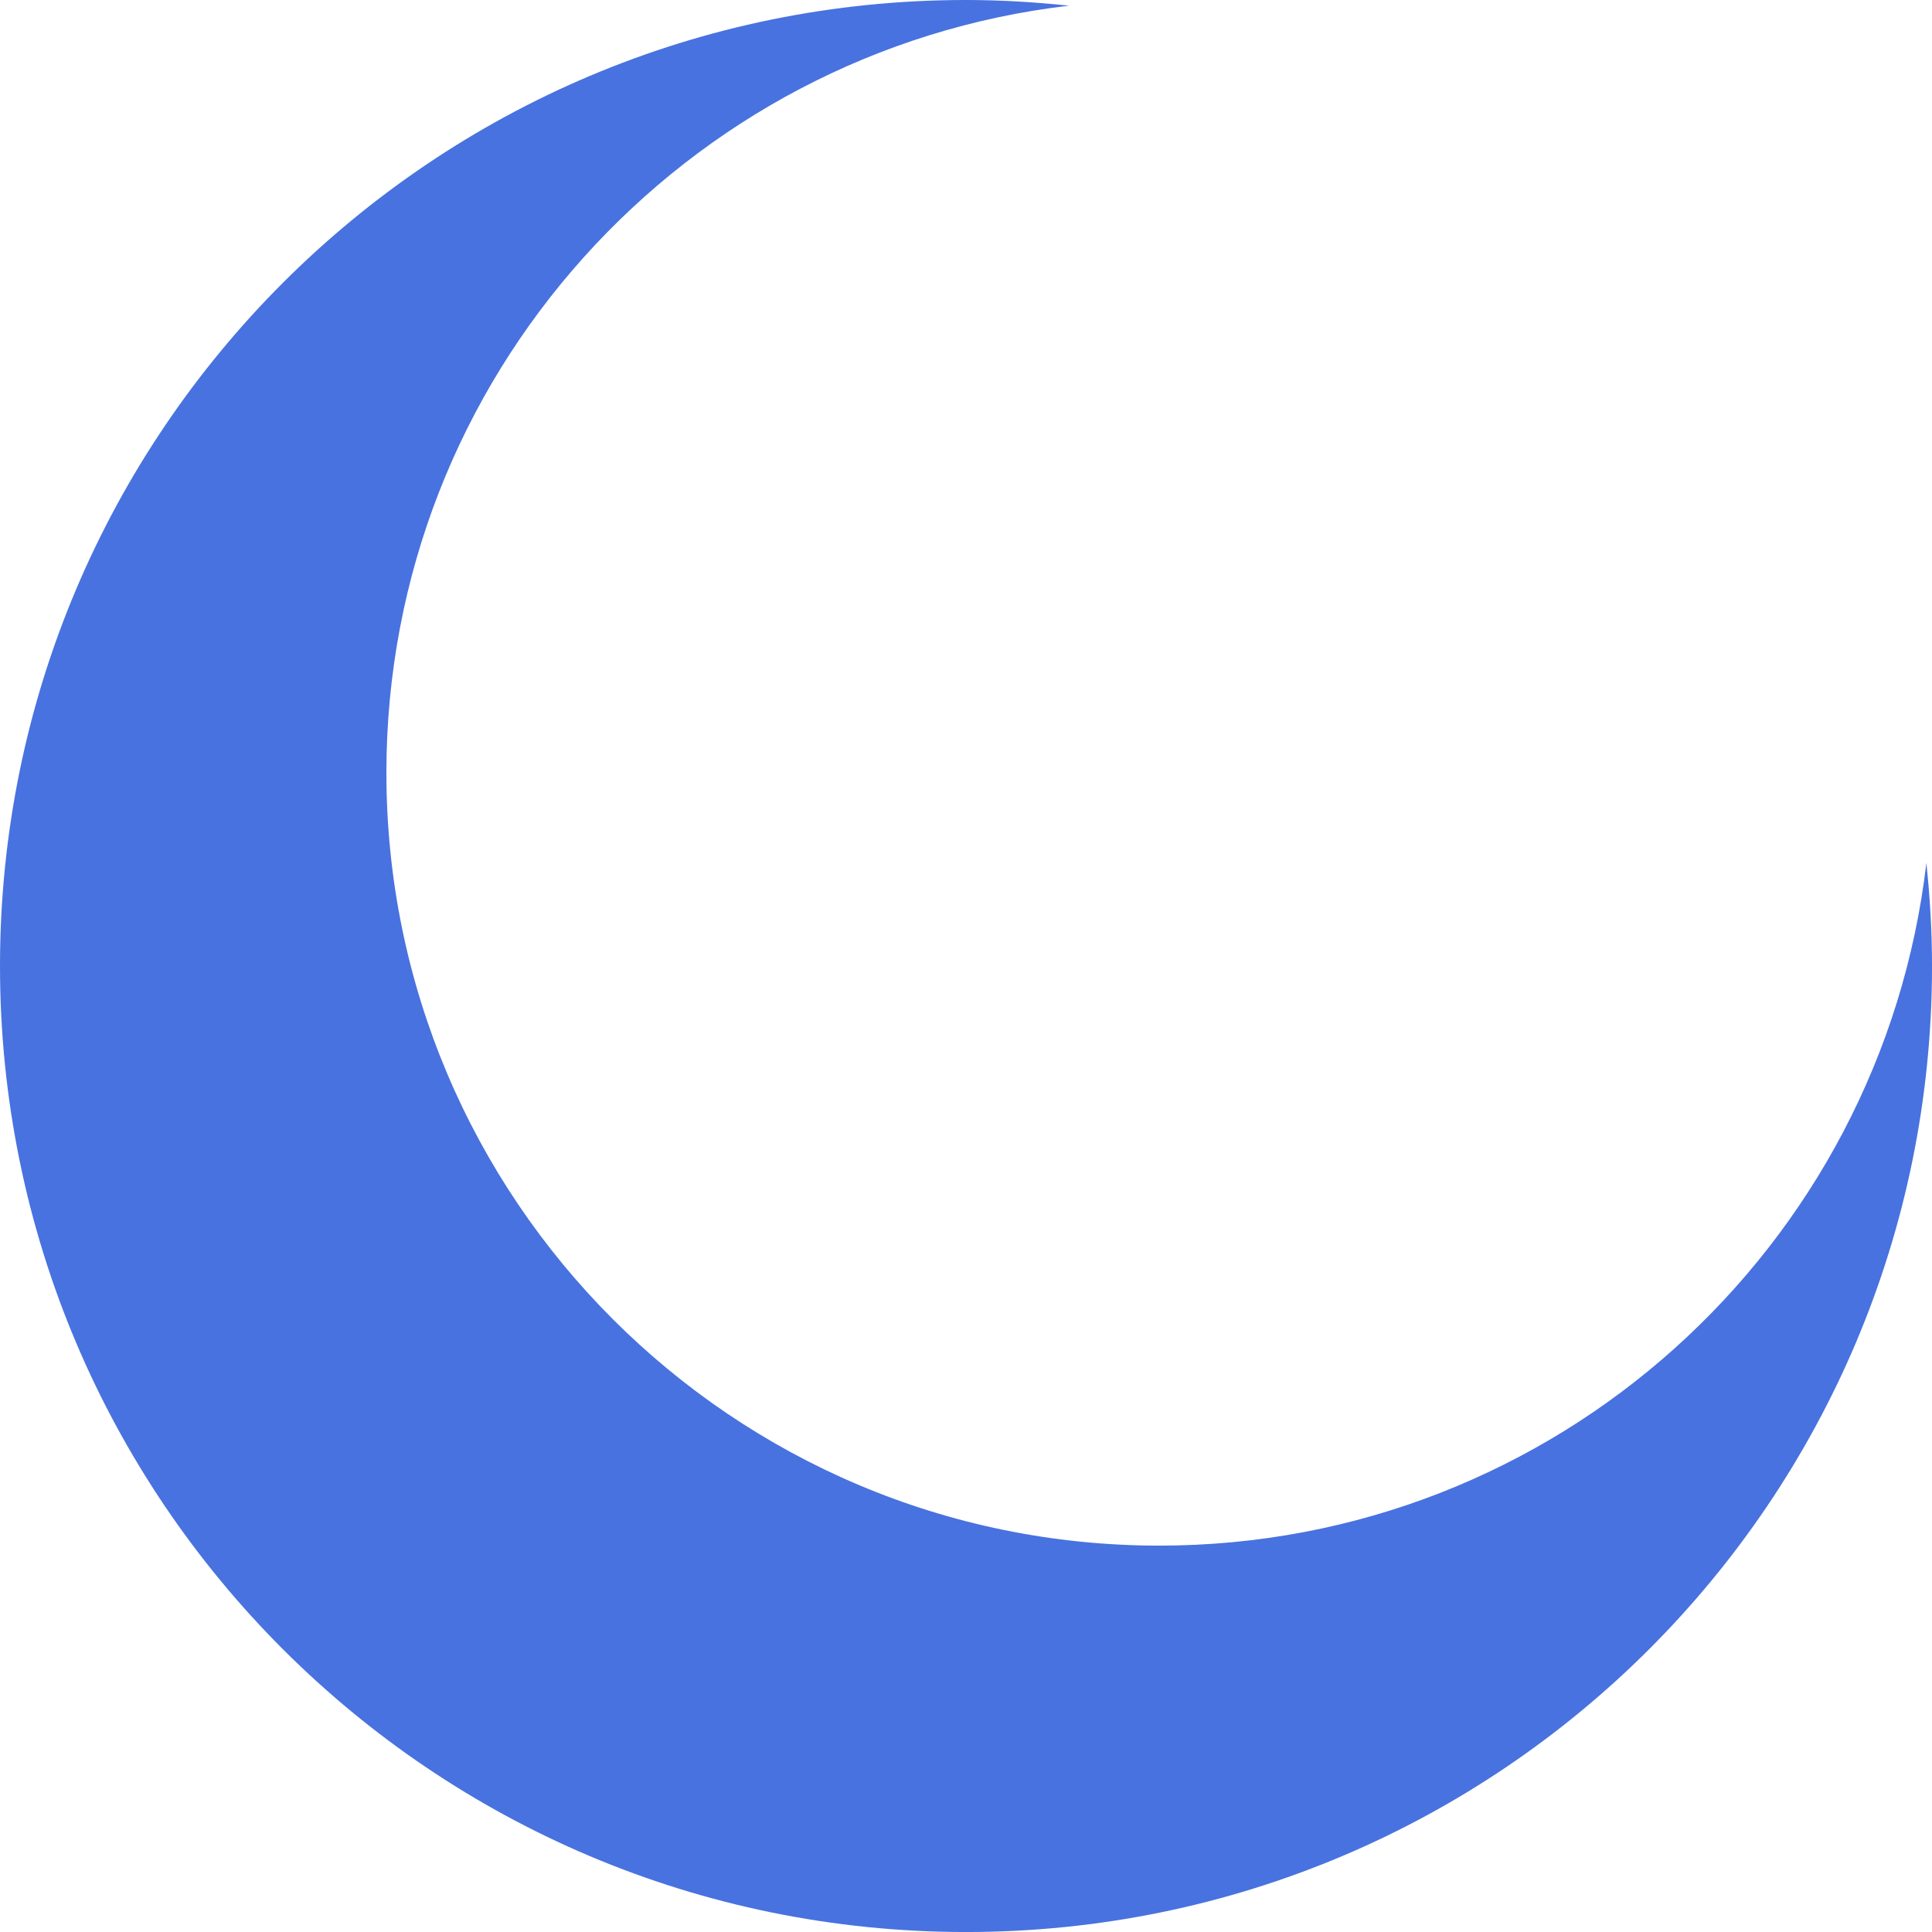 <svg version="1.1" id="图层_1" x="0px" y="0px" width="96.021px" height="96.021px" viewBox="0 0 96.021 96.021" enable-background="new 0 0 96.021 96.021" xml:space="preserve" xmlns="http://www.w3.org/2000/svg" xmlns:xlink="http://www.w3.org/1999/xlink" xmlns:xml="http://www.w3.org/XML/1998/namespace">
  <g>
    <g>
      <path fill="#4872DF" d="M57.613,76.818c-21.201,0-38.409-17.208-38.409-38.409c0-19.692,14.826-35.899,33.928-38.127
			C51.442,0.104,49.727,0,48.011,0C21.483,0,0,21.483,0,48.012c0,26.527,21.483,48.01,48.011,48.01s48.011-21.482,48.011-48.01
			c0-1.742-0.103-3.432-0.281-5.122C93.512,61.992,77.304,76.818,57.613,76.818z" class="color c1"/>
    </g>
  </g>
</svg>